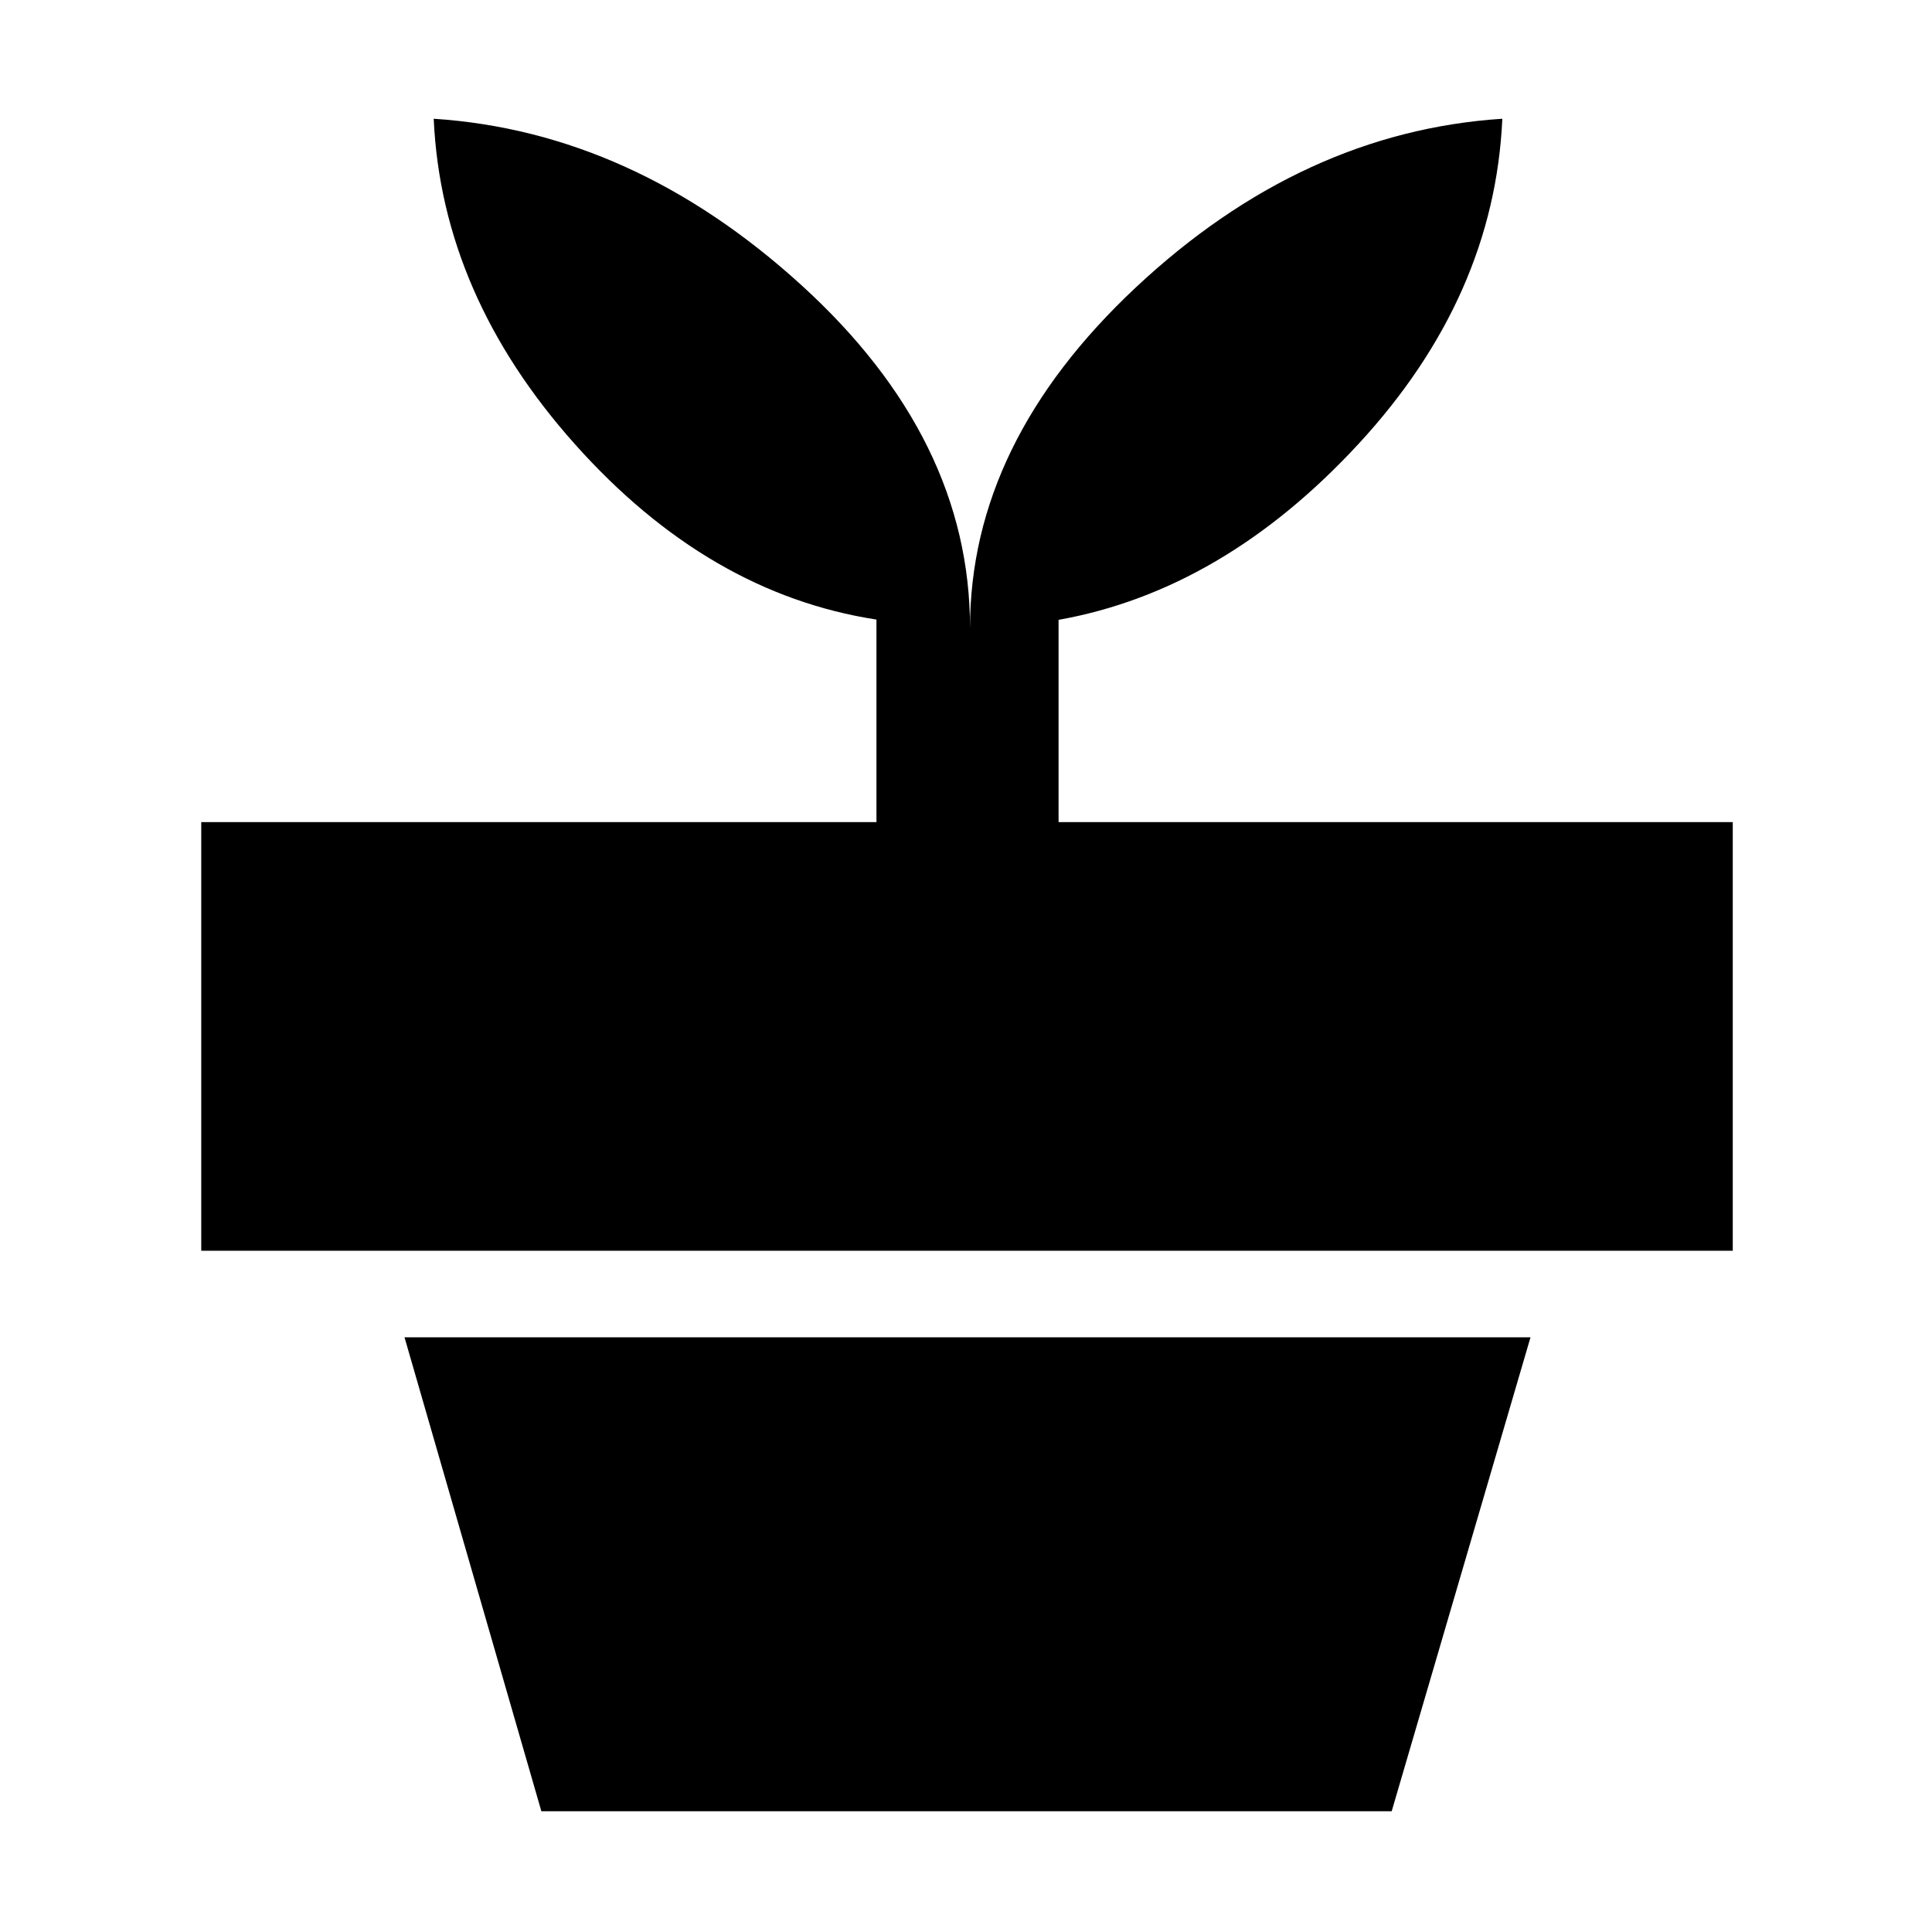 <svg xmlns="http://www.w3.org/2000/svg" height="48" viewBox="0 -960 960 960" width="48"><path d="m269-60-68-235.5h559.5L691.52-60H269Zm213-588q0-92.08 82.5-169.29t182-83.71q-4 88.5-71.33 161.44Q607.85-666.62 526-652v100.5h335v213H100v-213h335.5v-100.64Q352-665 285.75-739.2 219.5-813.39 215.5-901q99.08 6.5 182.79 82.75T482-648Z"/></svg>